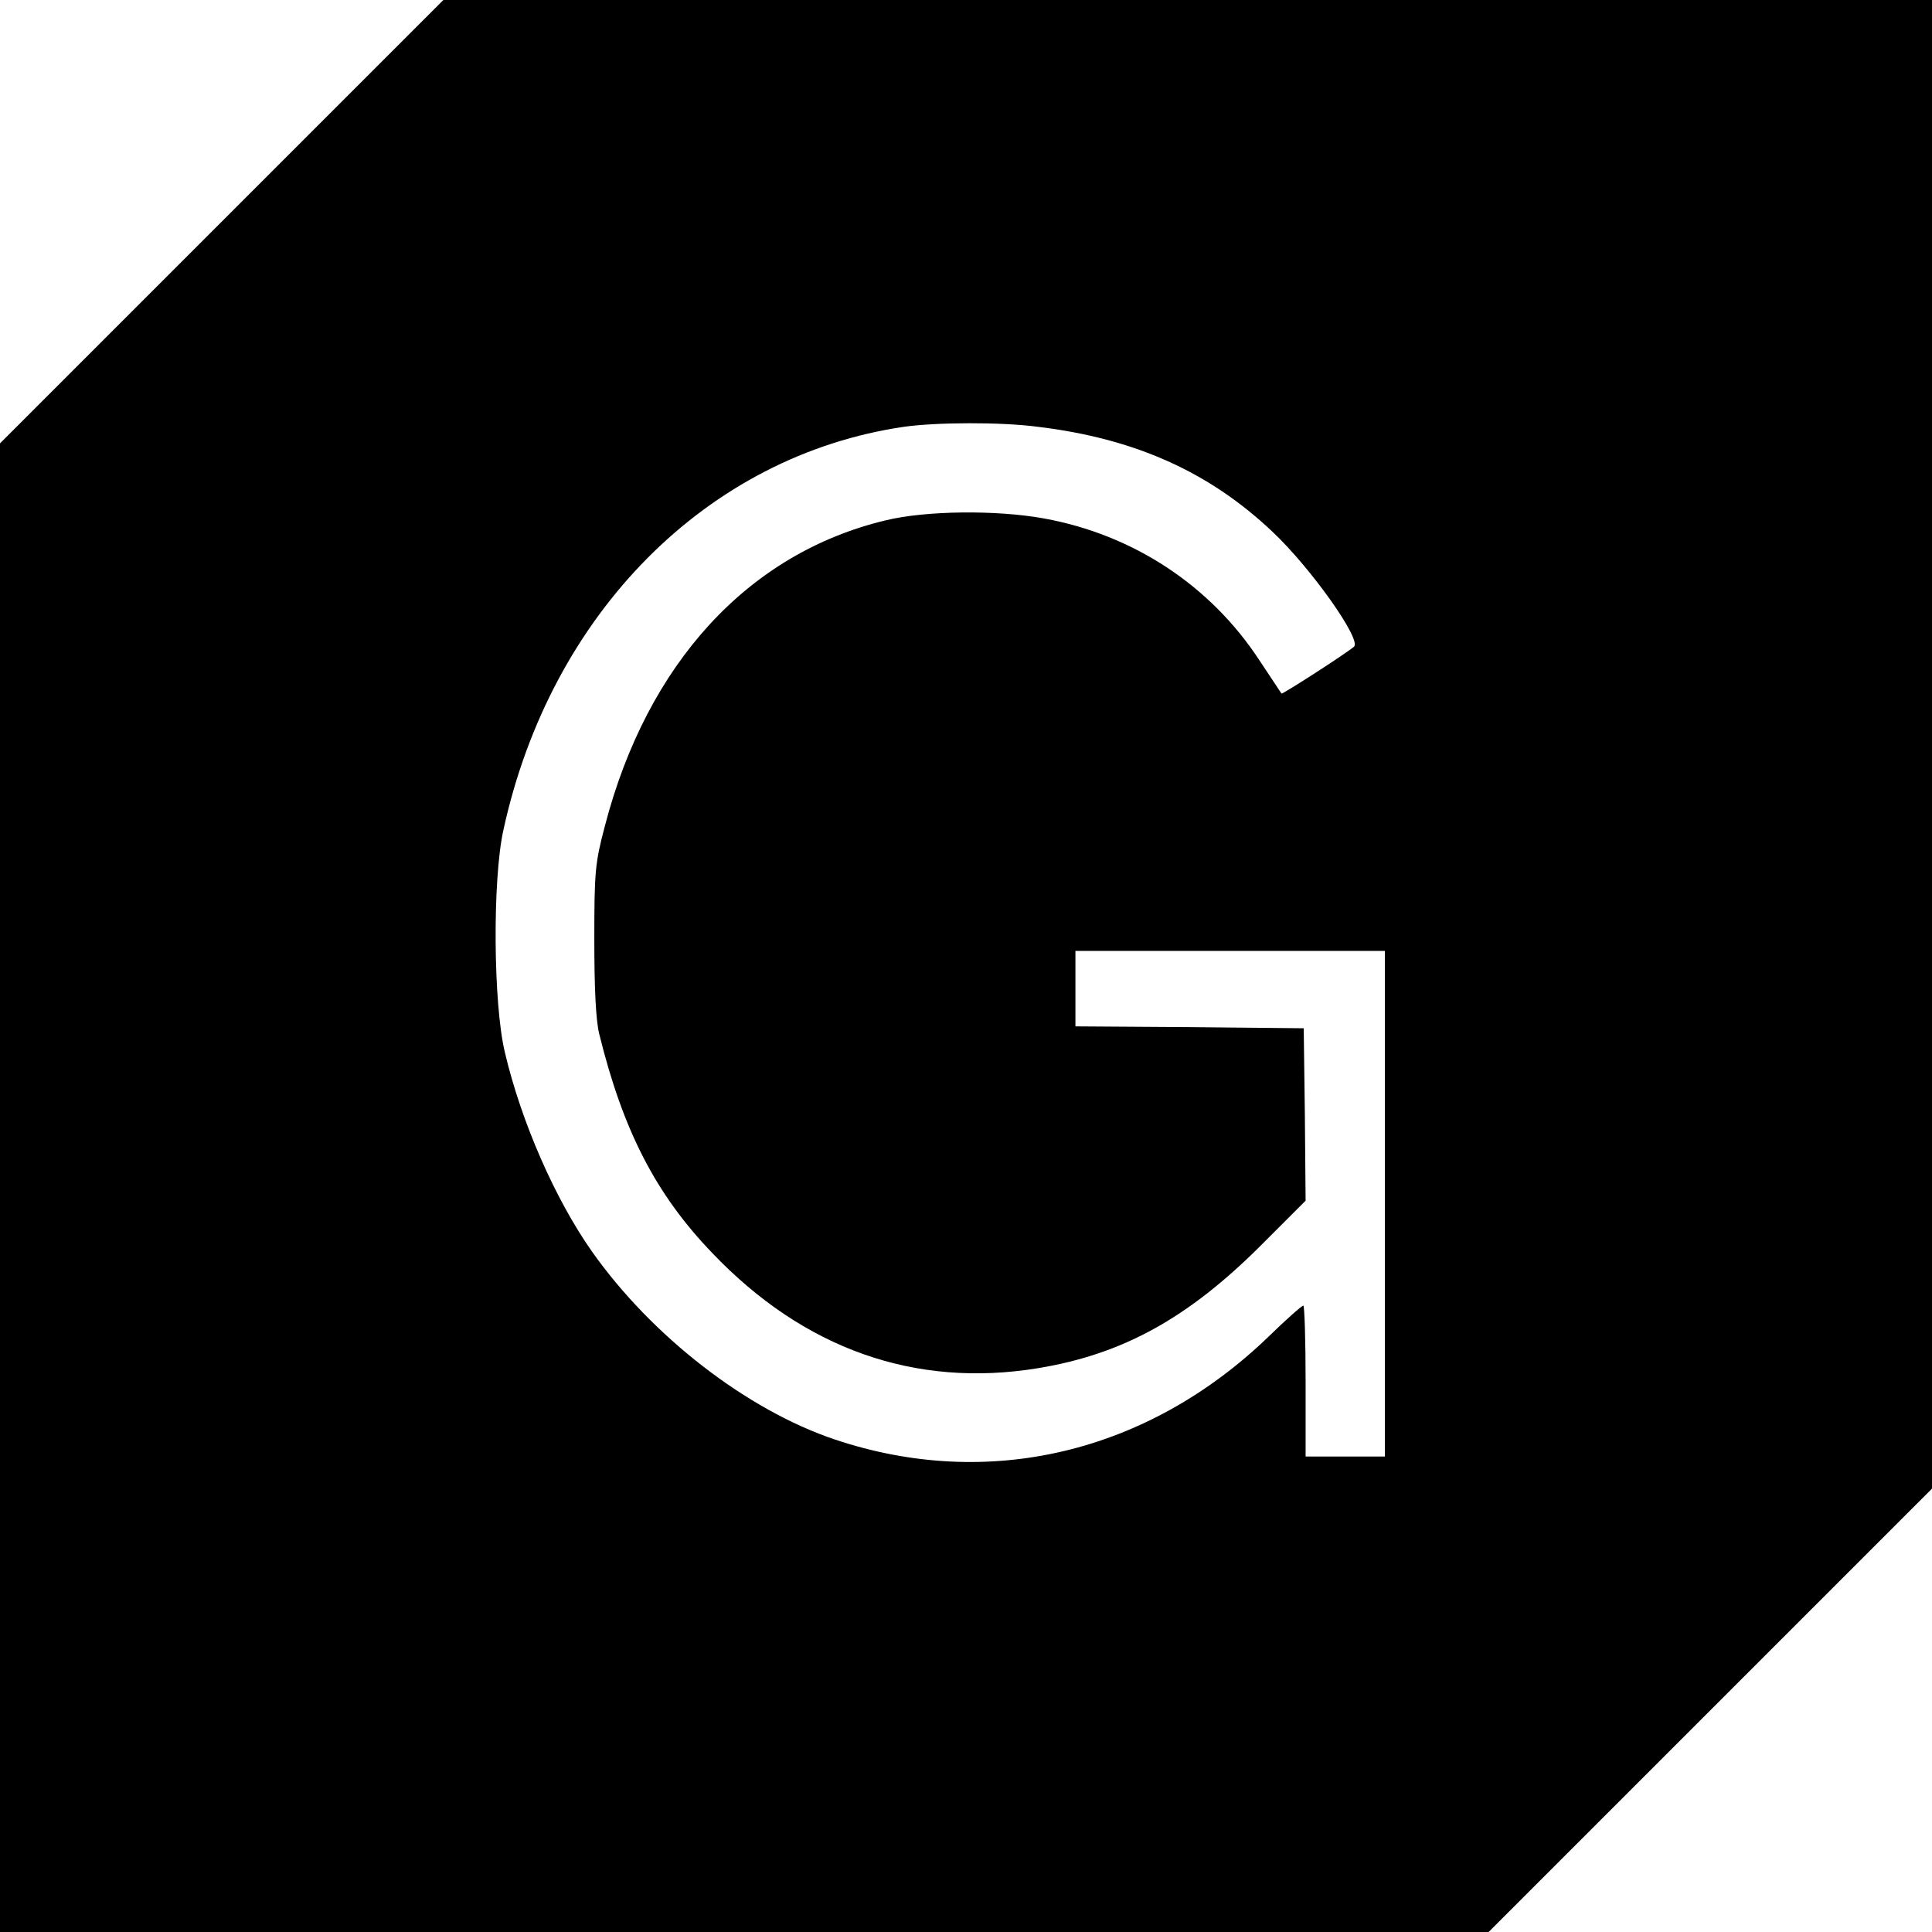 <svg version="1" xmlns="http://www.w3.org/2000/svg" width="682.667" height="682.667" viewBox="0 0 512 512"><path d="M58.7 58.8L0 117.5V512h394.5l58.8-58.8 58.7-58.7V0H117.5L58.7 58.8zM275 113.1c25.8 3.1 45.5 12 62.2 27.8 10.3 9.7 23.8 28.8 21.6 30.5-2.1 1.8-19 12.7-19.2 12.4-.1-.2-2.8-4.2-5.9-8.9-13-19.8-33.4-33.2-57-37.5-12.6-2.3-31.4-2.1-42 .5-36.4 8.7-63.2 37.9-74.4 81-2.6 9.8-2.8 12.1-2.8 30.1 0 13 .4 21.3 1.3 25 6.3 25.6 15 42.5 29.9 58 24.3 25.5 53.8 35.9 86.3 30.6 22.5-3.7 39.8-13.2 59.3-32.7l11.7-11.7-.2-22.9-.3-22.8-30.2-.3-30.3-.2v-20h82v134h-21v-20c0-11-.3-20-.6-20-.4 0-4.6 3.7-9.3 8.3-32 30.8-74.2 40.8-114.8 27.2-23.3-7.8-48.5-27.3-64.4-49.8-9.8-13.9-18.8-34.5-23.1-52.8-3.1-12.9-3.3-45.8-.4-58.9 12.5-57.5 54.1-99.3 106.2-106.9 8.5-1.2 25.6-1.3 35.4 0z"/></svg>
